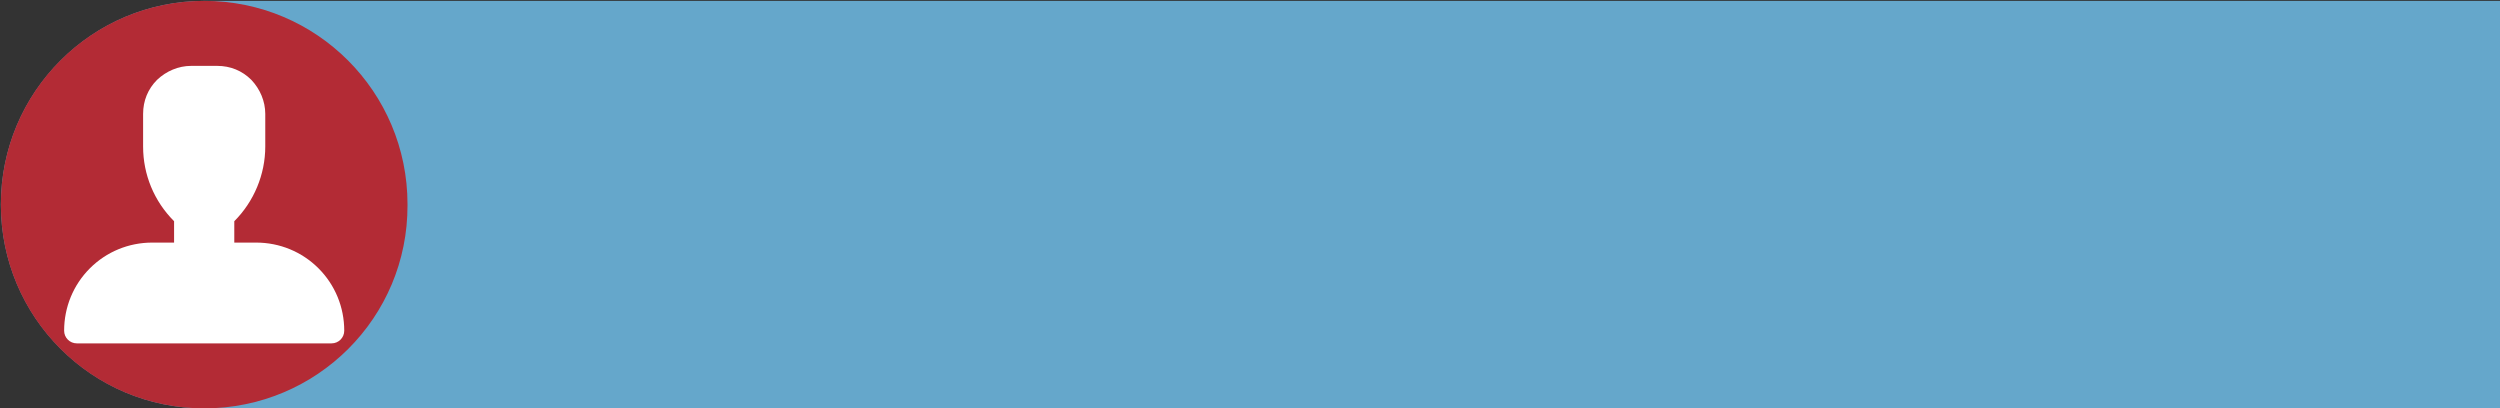 <?xml version="1.0" encoding="utf-8"?>
<!-- Generator: Adobe Illustrator 24.0.2, SVG Export Plug-In . SVG Version: 6.00 Build 0)  -->
<svg version="1.1" id="Layer_1" xmlns="http://www.w3.org/2000/svg" xmlns:xlink="http://www.w3.org/1999/xlink" x="0px" y="0px"
	 viewBox="0 0 573 93.6" style="enable-background:new 0 0 573 93.6;" xml:space="preserve">
<rect x="0" y="0" width="573" height="93.6" fill="#333333" stroke="none"/>
<style type="text/css">
	.st0{fill:#65A7CB;}
	.st1{fill:#B32B35;}
	.st2{fill:#FFFFFF;}
</style>
<path class="st0" d="M573,93.6H46.9c-25.8,0-46.7-20.9-46.7-46.7l0,0c0-25.8,20.9-46.7,46.7-46.7H573V93.6z"/>
<path class="st1" d="M46.8,93.6L46.8,93.6C21.1,93.6,0.2,72.8,0.2,47v-0.2C0.2,21,21.1,0.2,46.8,0.2l0,0c25.8,0,46.6,20.9,46.6,46.6
	V47C93.5,72.8,72.6,93.6,46.8,93.6z"/>
<path class="st2" d="M58.7,55.6h-5v-4.9l0,0c4.5-4.5,7.1-10.7,7.1-17.1v-7.5c0-2.9-1.2-5.7-3.2-7.8l0,0c-2.1-2.1-4.8-3.2-7.8-3.2h-6
	c-2.9,0-5.7,1.2-7.8,3.2l0,0c-2.1,2.1-3.2,4.8-3.2,7.8v7.5c0,6.4,2.5,12.5,7.1,17.1l0,0v4.9h-5c-5.4,0-10.5,2.1-14.3,5.9l0,0
	c-3.8,3.8-5.9,8.9-5.9,14.3v0c0,1.6,1.3,2.9,2.9,2.9H76c1.6,0,2.9-1.3,2.9-2.9v0c0-5.4-2.1-10.5-5.9-14.3l0,0
	C69.2,57.7,64.1,55.6,58.7,55.6z"/>
</svg>
